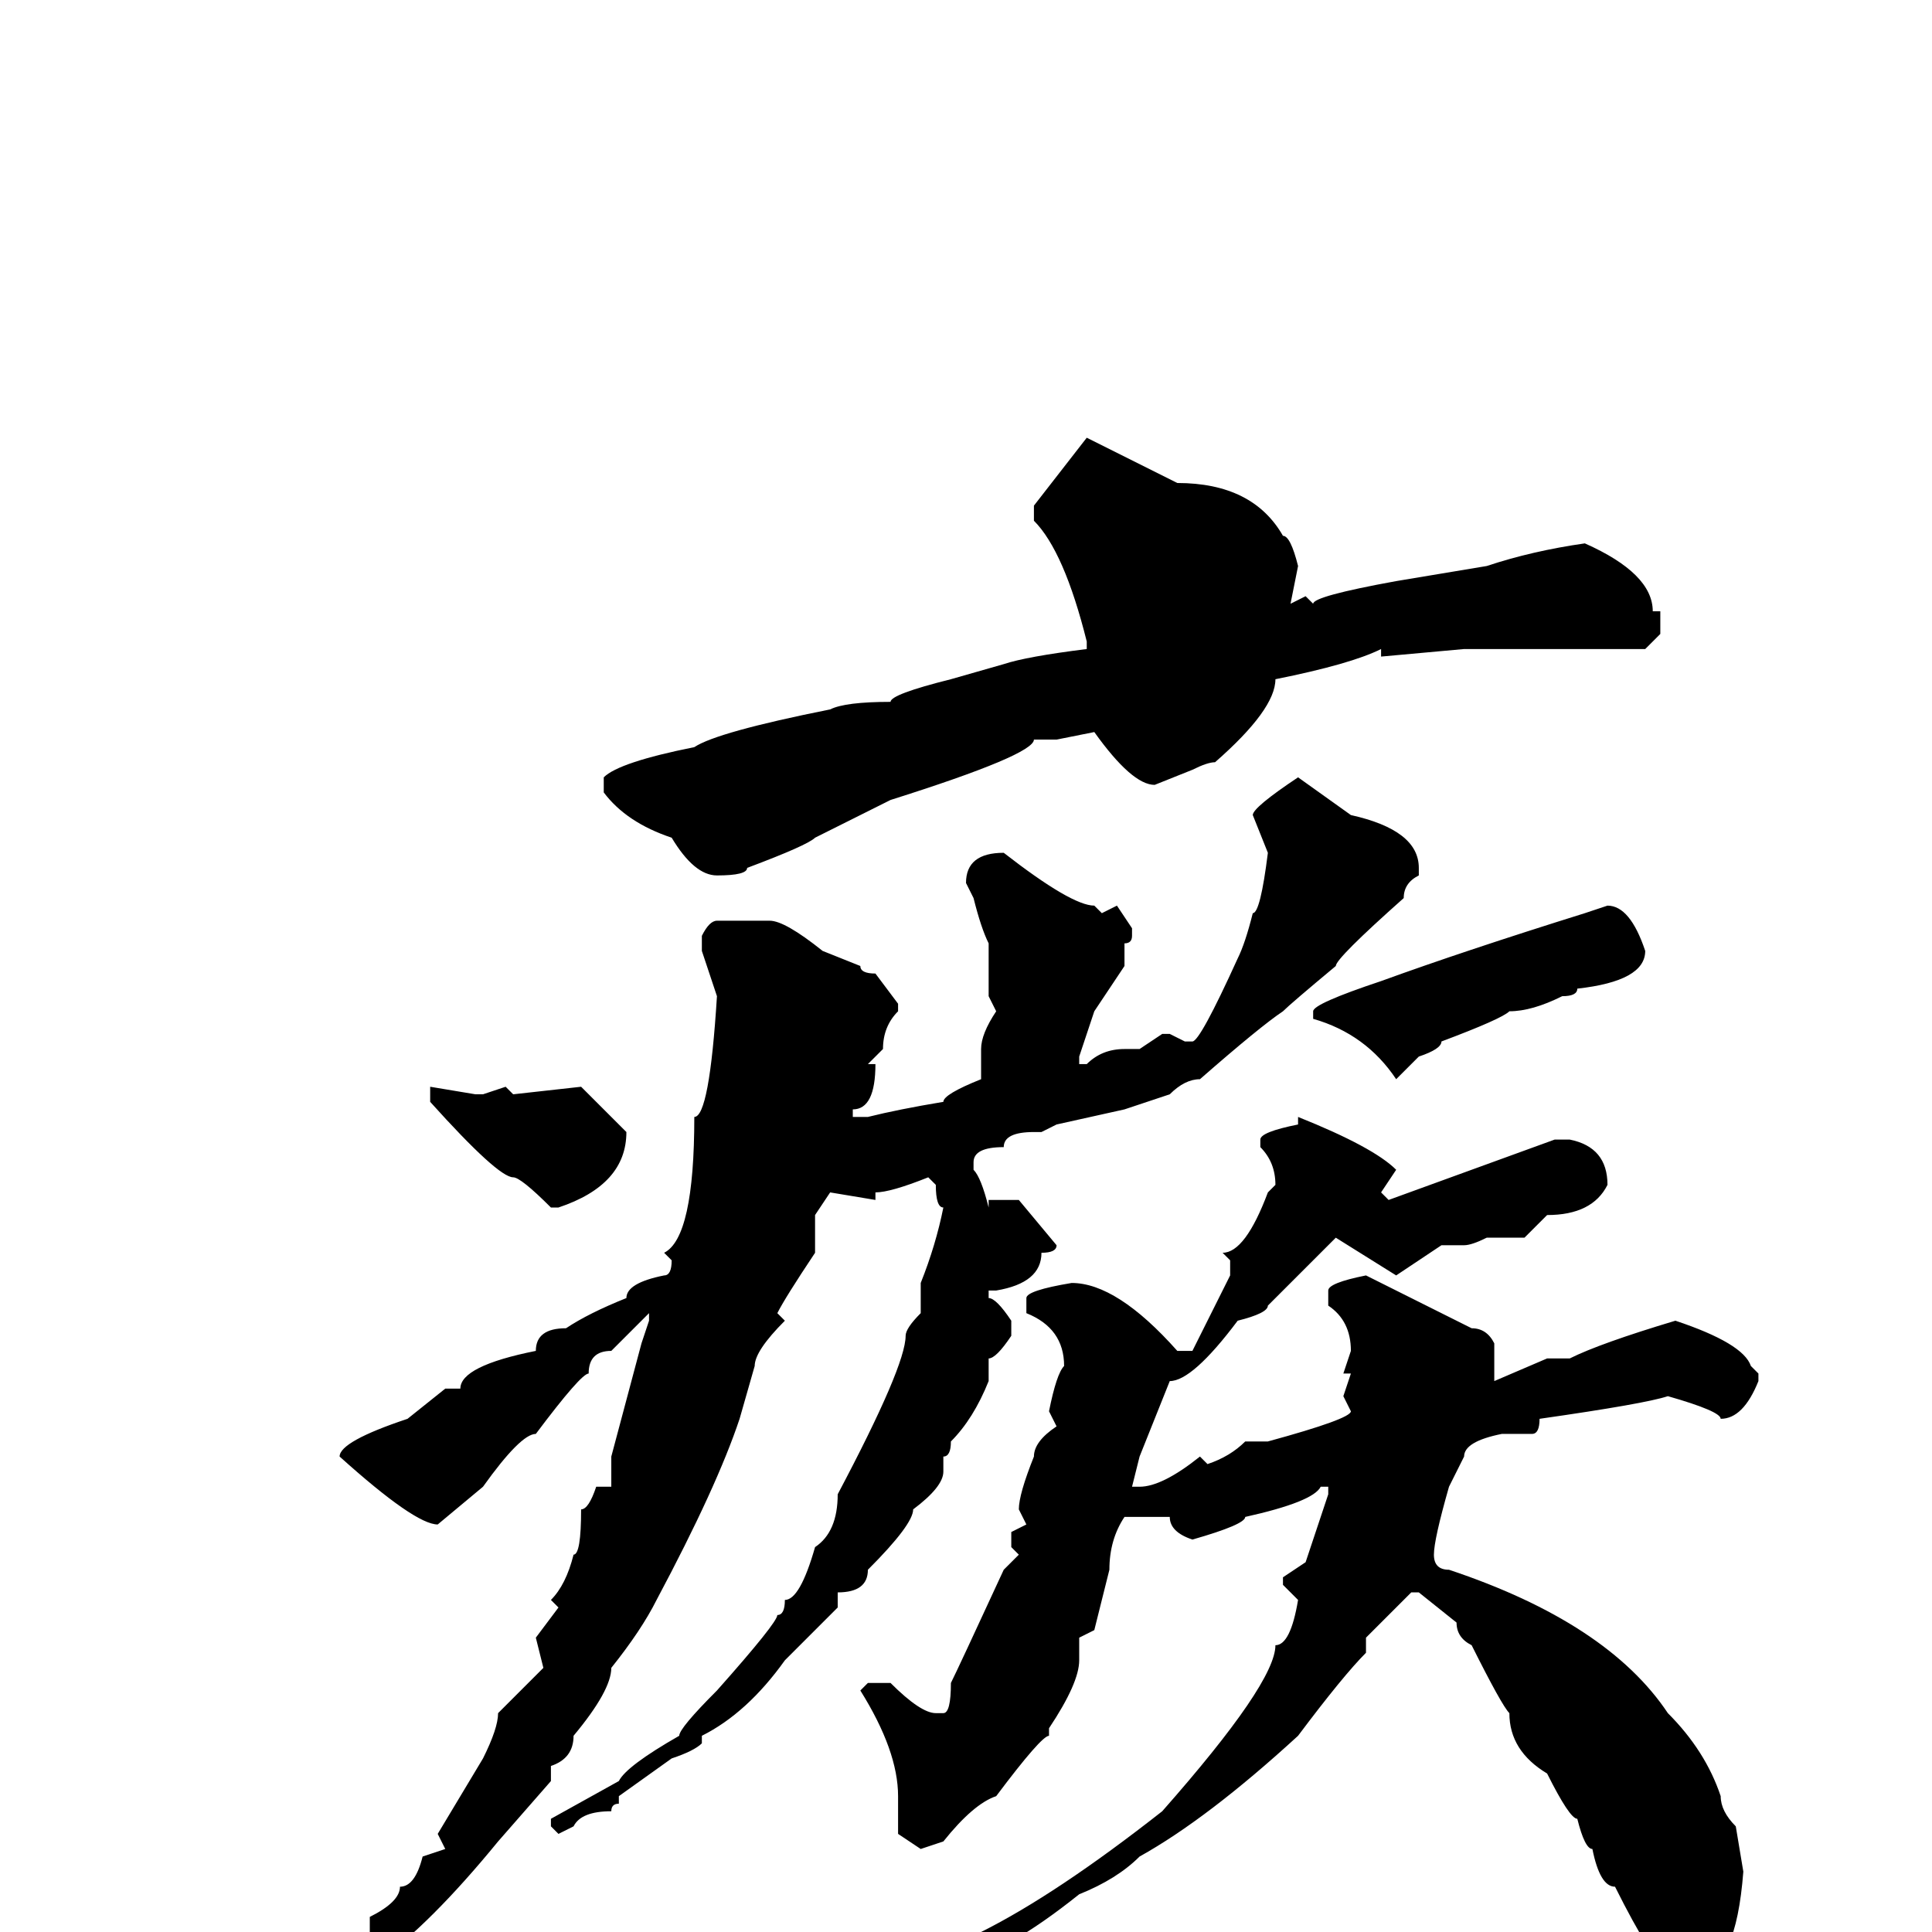 <svg xmlns="http://www.w3.org/2000/svg" viewBox="0 -256 256 256">
	<path fill="#000000" d="M144 -198L156 -192Q166 -192 170 -185Q171 -185 172 -181L171 -176L173 -177L174 -176Q174 -177 185 -179L197 -181Q203 -183 210 -184Q219 -180 219 -175H220V-172L218 -170H194L183 -169V-170Q179 -168 169 -166Q169 -162 161 -155Q160 -155 158 -154L153 -152Q150 -152 145 -159L140 -158H137Q137 -156 118 -150Q112 -147 108 -145Q107 -144 99 -141Q99 -140 95 -140Q92 -140 89 -145Q83 -147 80 -151V-153Q82 -155 92 -157Q95 -159 110 -162Q112 -163 118 -163Q118 -164 126 -166L133 -168Q136 -169 144 -170V-171Q141 -183 137 -187V-189ZM172 -153L179 -148Q188 -146 188 -141V-140Q186 -139 186 -137Q177 -129 177 -128Q171 -123 170 -122Q167 -120 159 -113Q157 -113 155 -111L149 -109L140 -107L138 -106H137Q133 -106 133 -104Q129 -104 129 -102V-101Q130 -100 131 -96V-97H135L140 -91Q140 -90 138 -90Q138 -86 132 -85H131V-84Q132 -84 134 -81V-79Q132 -76 131 -76V-73Q129 -68 126 -65Q126 -63 125 -63V-61Q125 -59 121 -56Q121 -54 115 -48Q115 -45 111 -45V-44V-43L104 -36Q99 -29 93 -26V-25Q92 -24 89 -23L82 -18V-17Q81 -17 81 -16Q77 -16 76 -14L74 -13L73 -14V-15L82 -20Q83 -22 90 -26Q90 -27 95 -32Q103 -41 103 -42Q104 -42 104 -44Q106 -44 108 -51Q111 -53 111 -58Q120 -75 120 -79Q120 -80 122 -82V-86Q124 -91 125 -96Q124 -96 124 -99L123 -100Q118 -98 116 -98V-97L110 -98L108 -95V-90Q104 -84 103 -82L104 -81Q100 -77 100 -75L98 -68Q95 -59 87 -44Q85 -40 81 -35Q81 -32 76 -26Q76 -23 73 -22V-20L66 -12Q57 -1 50 4Q46 9 27 22H24L23 21L34 13Q48 0 49 0V-2Q53 -4 53 -6Q55 -6 56 -10L59 -11L58 -13L64 -23Q66 -27 66 -29L72 -35L71 -39L74 -43L73 -44Q75 -46 76 -50Q77 -50 77 -56Q78 -56 79 -59H81V-63L85 -78L86 -81V-82Q85 -81 81 -77Q78 -77 78 -74Q77 -74 71 -66Q69 -66 64 -59L58 -54Q55 -54 45 -63Q45 -65 54 -68L59 -72H60H61Q61 -75 71 -77Q71 -80 75 -80Q78 -82 83 -84Q83 -86 88 -87Q89 -87 89 -89L88 -90Q92 -92 92 -108Q94 -108 95 -124L93 -130V-132Q94 -134 95 -134H100H102Q104 -134 109 -130L114 -128Q114 -127 116 -127L119 -123V-122Q117 -120 117 -117L115 -115H116Q116 -109 113 -109V-108H115Q119 -109 125 -110Q125 -111 130 -113V-117Q130 -119 132 -122L131 -124V-131Q130 -133 129 -137L128 -139Q128 -143 133 -143Q142 -136 145 -136L146 -135L148 -136L150 -133V-132Q150 -131 149 -131V-128L145 -122L143 -116V-115H144Q146 -117 149 -117H151L154 -119H155L157 -118H158Q159 -118 164 -129Q165 -131 166 -135Q167 -135 168 -143L166 -148Q166 -149 172 -153ZM213 -136Q216 -136 218 -130Q218 -126 209 -125Q209 -124 207 -124Q203 -122 200 -122Q199 -121 191 -118Q191 -117 188 -116L185 -113Q181 -119 174 -121V-122Q174 -123 183 -126Q194 -130 210 -135ZM77 -112L83 -106Q83 -99 74 -96H73Q69 -100 68 -100Q66 -100 57 -110V-111V-112L63 -111H64L67 -112L68 -111ZM172 -108Q182 -104 185 -101L183 -98L184 -97L206 -105H208Q213 -104 213 -99Q211 -95 205 -95L202 -92H197Q195 -91 194 -91H191L185 -87L177 -92L168 -83Q168 -82 164 -81Q158 -73 155 -73L151 -63L150 -59H151Q154 -59 159 -63L160 -62Q163 -63 165 -65H168Q179 -68 179 -69L178 -71L179 -74H178L179 -77Q179 -81 176 -83V-85Q176 -86 181 -87L195 -80Q197 -80 198 -78V-73L205 -76H208Q212 -78 222 -81Q231 -78 232 -75L233 -74V-73Q231 -68 228 -68Q228 -69 221 -71Q218 -70 204 -68Q204 -66 203 -66H199Q194 -65 194 -63L192 -59Q190 -52 190 -50Q190 -48 192 -48Q213 -41 221 -29Q226 -24 228 -18Q228 -16 230 -14L231 -8Q230 5 225 5H221Q219 4 214 -6Q212 -6 211 -11Q210 -11 209 -15Q208 -15 205 -21Q200 -24 200 -29Q199 -30 195 -38Q193 -39 193 -41L188 -45H187L181 -39V-37Q178 -34 172 -26Q160 -15 151 -10Q148 -7 143 -5Q133 3 127 4L126 5H125L123 4Q123 1 130 0Q140 -5 154 -16Q169 -33 169 -38Q171 -38 172 -44L170 -46V-47L173 -49L176 -58V-59H175Q174 -57 165 -55Q165 -54 158 -52Q155 -53 155 -55H152H149Q147 -52 147 -48L145 -40L143 -39V-36Q143 -33 139 -27V-26Q138 -26 132 -18Q129 -17 125 -12L122 -11L119 -13V-18Q119 -24 114 -32L115 -33H118Q122 -29 124 -29H125Q126 -29 126 -33Q127 -35 133 -48L135 -50L134 -51V-53L136 -54L135 -56Q135 -58 137 -63Q137 -65 140 -67L139 -69Q140 -74 141 -75Q141 -80 136 -82V-84Q136 -85 142 -86Q148 -86 156 -77H158L163 -87V-89L162 -90Q165 -90 168 -98L169 -99Q169 -102 167 -104V-105Q167 -106 172 -107Z"/>
</svg>